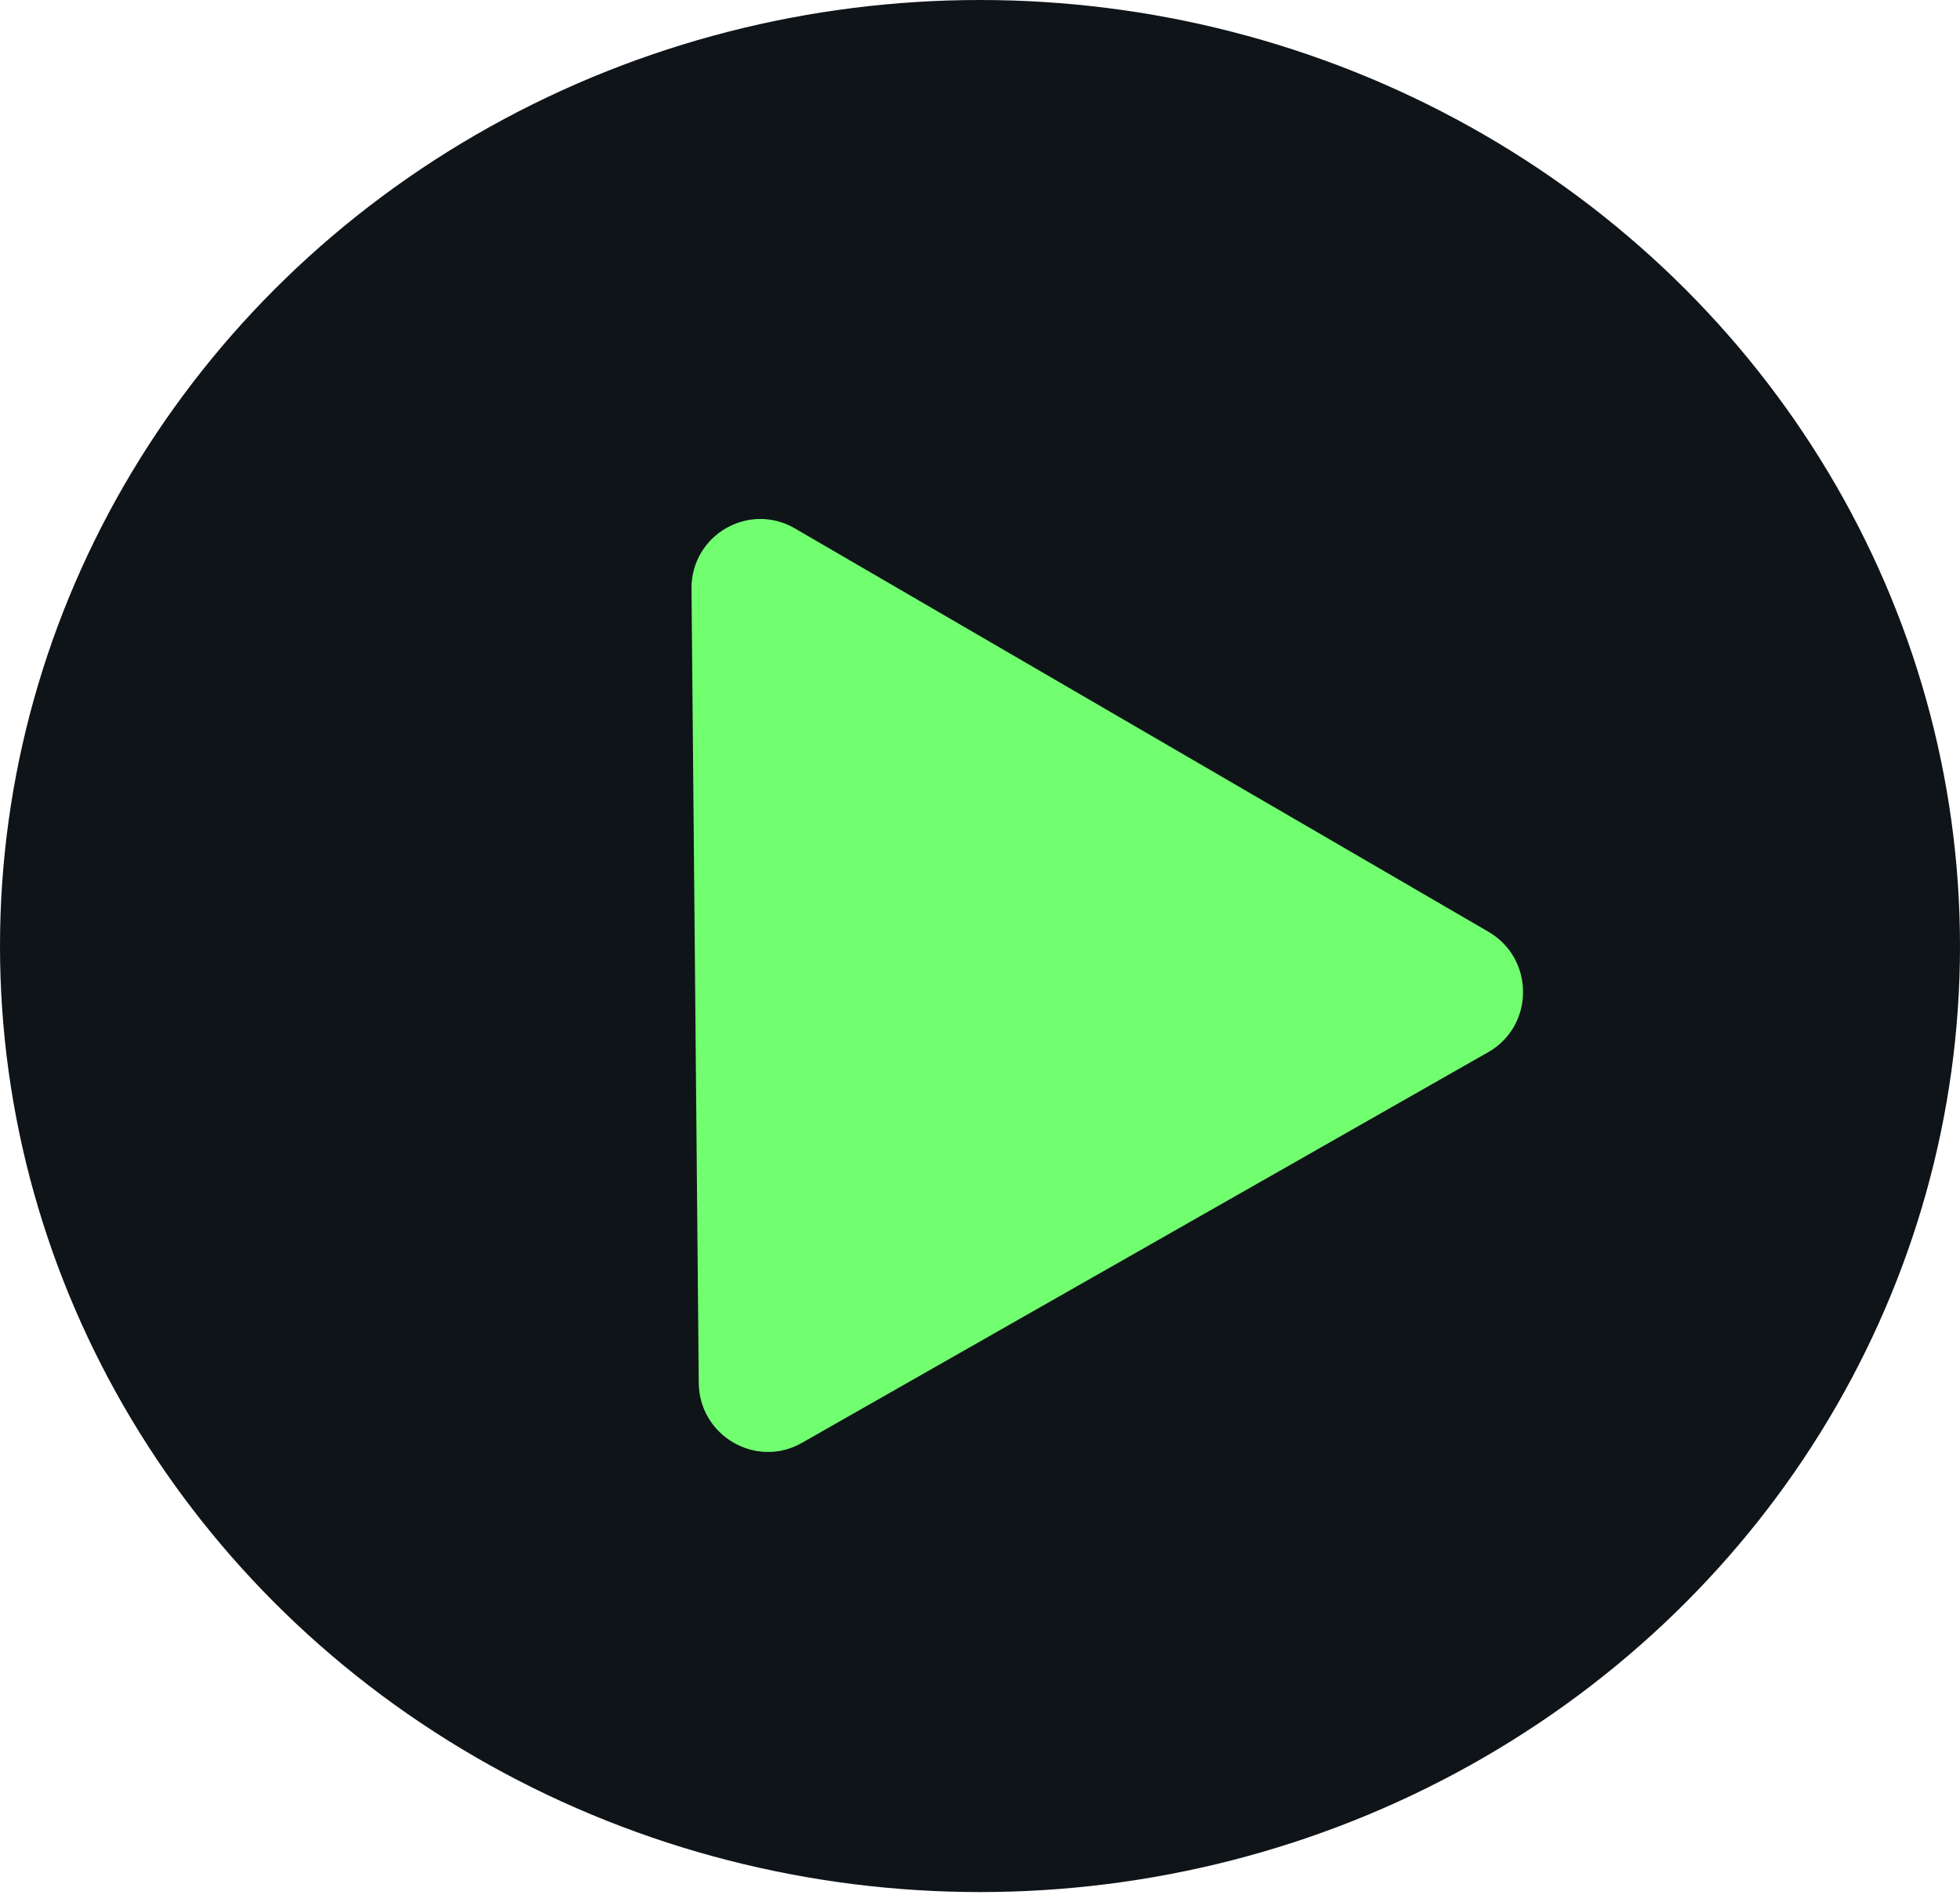 <svg width="170" height="165" viewBox="0 0 170 165" fill="none" xmlns="http://www.w3.org/2000/svg">
<ellipse cx="85" cy="82.053" rx="85" ry="82.053" fill="#0F1419"/>
<path d="M59.976 51.007L60.606 119.88C60.598 124.529 65.614 127.446 69.606 125.115L129.135 91.227C133.105 88.909 133.086 83.134 129.101 80.817L68.943 45.831C64.958 43.513 59.984 46.385 59.976 51.007Z" fill="#71FF6F"/>
</svg>
